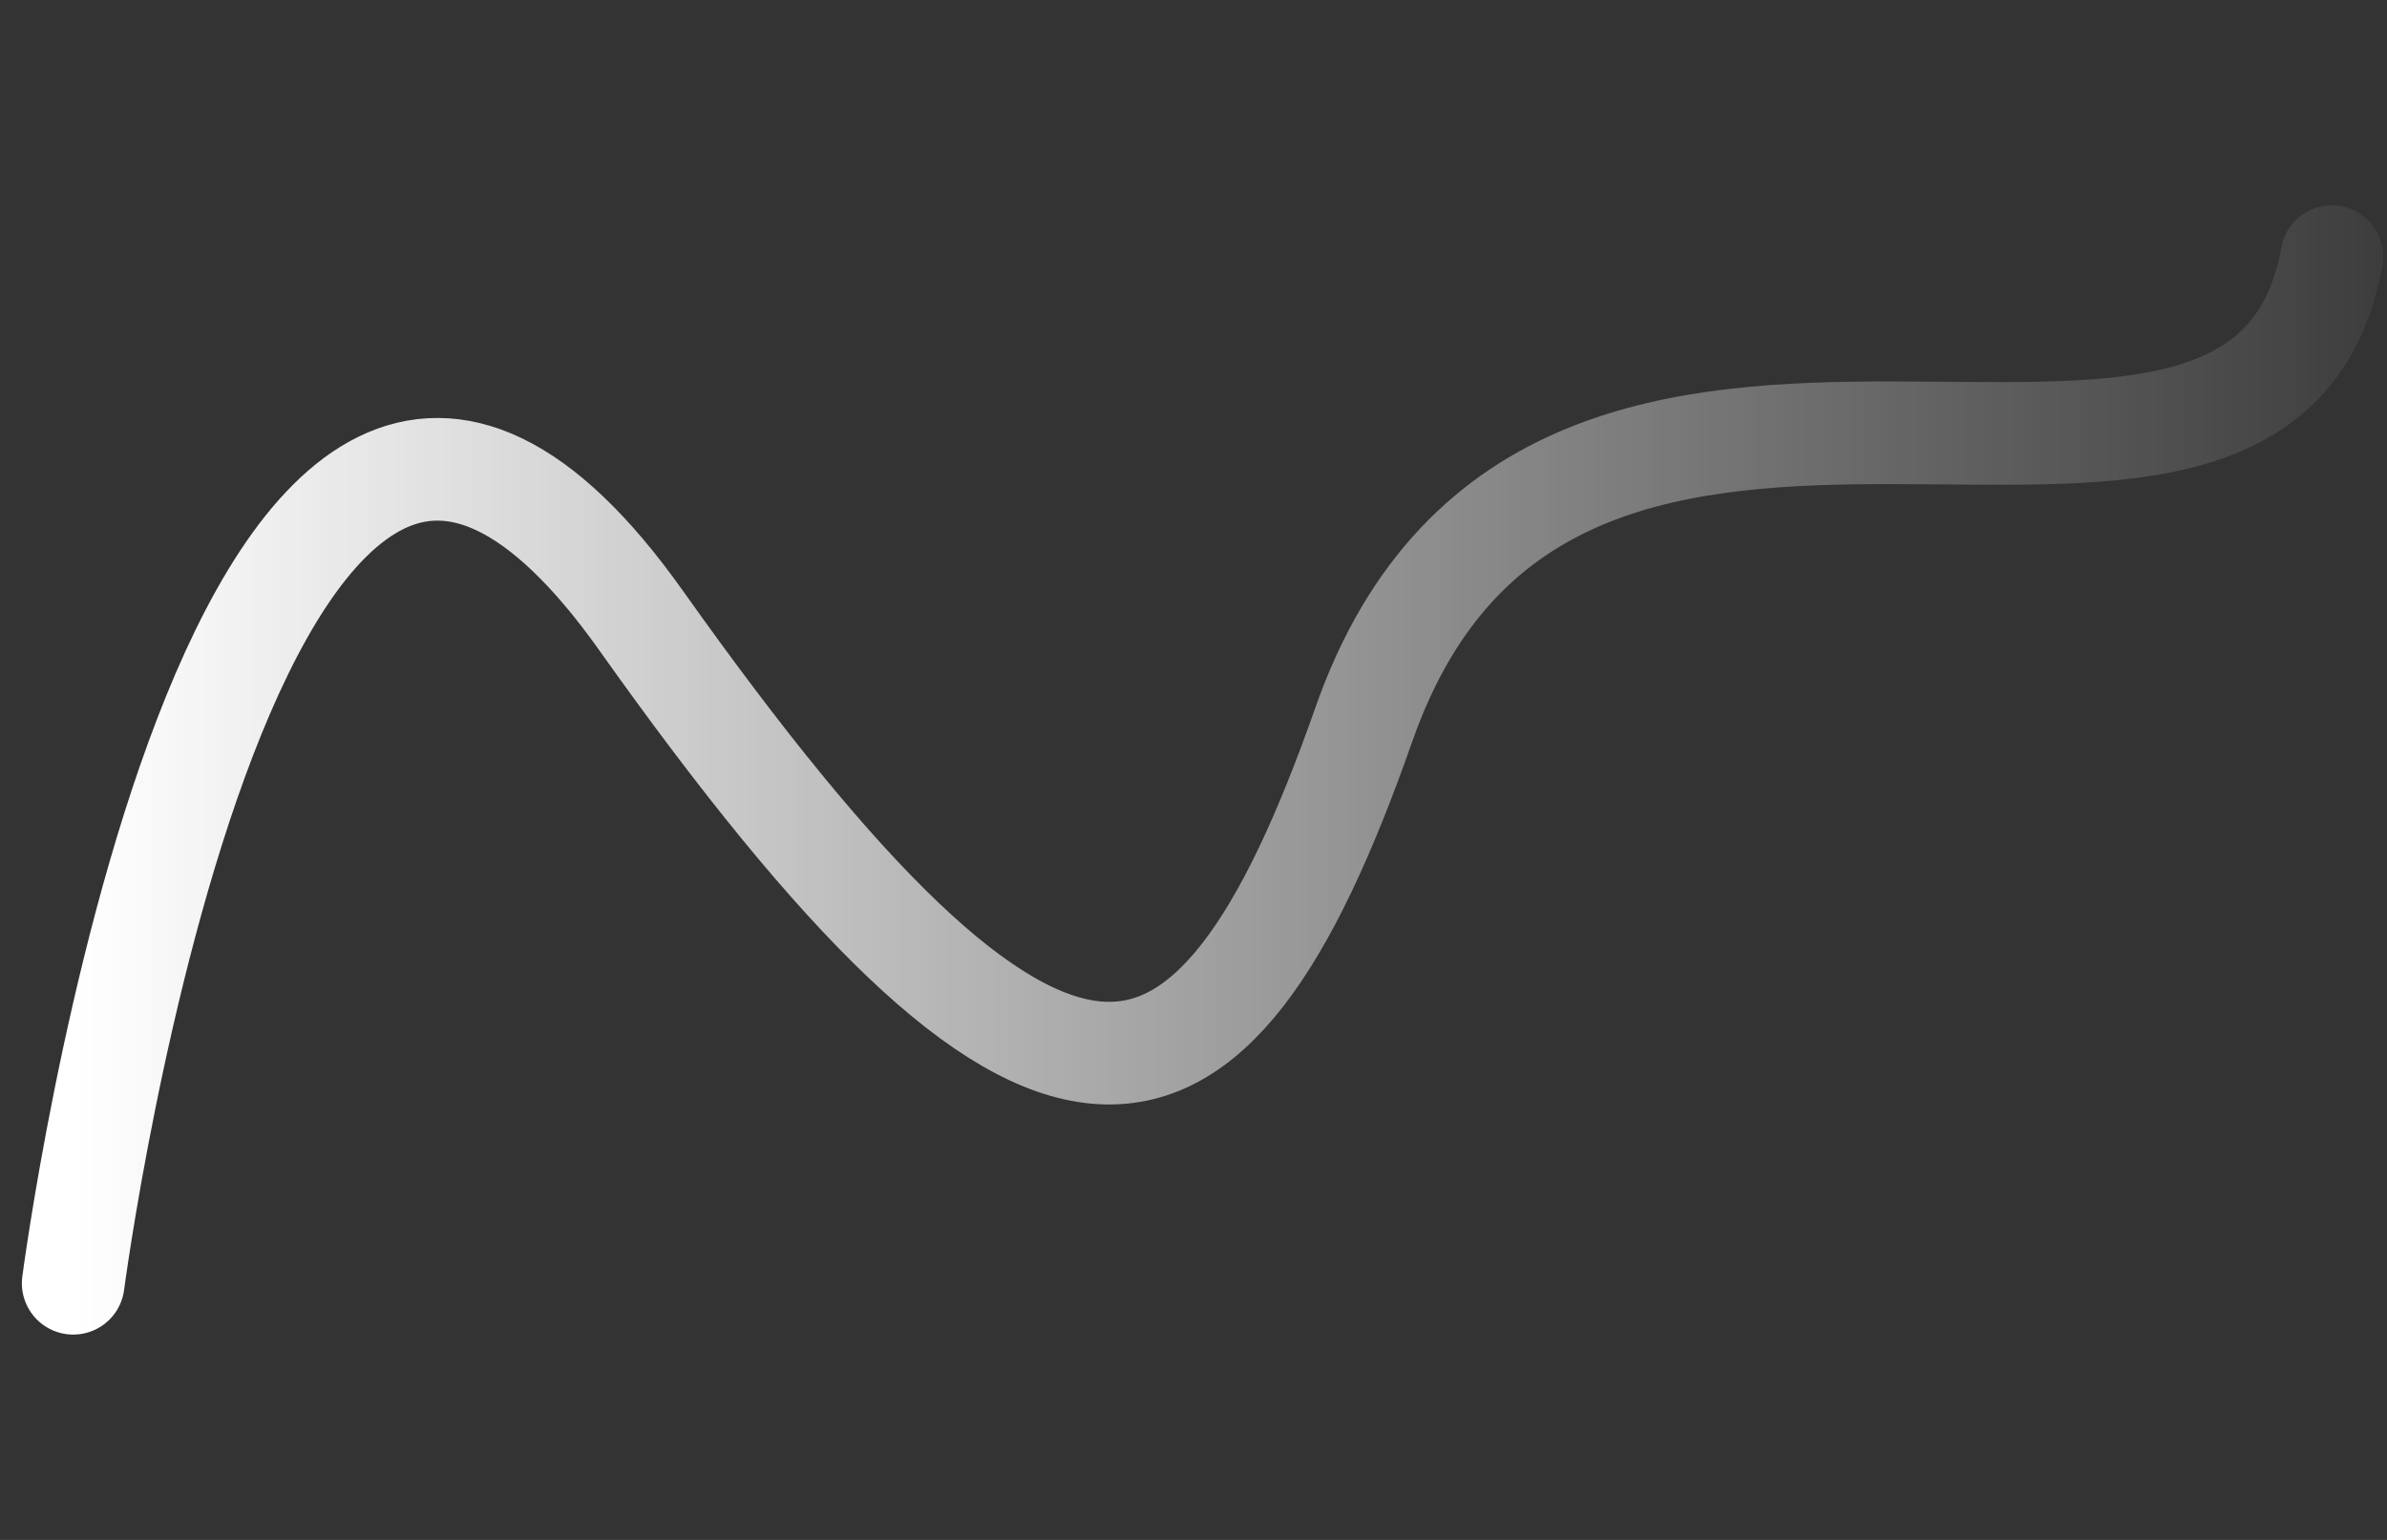 <svg width="93" height="60" viewBox="0 0 93 60" fill="none" xmlns="http://www.w3.org/2000/svg">
<rect x="0" y="0" width="93" height="60" fill="#333333" stroke="none"/>
<path d="M2.852 50C2.852 50 9.167 1.893 24.977 24.177C40.787 46.461 47.103 45.438 53.137 28.228C60.596 6.954 88.094 25.271 90.852 10" stroke="url(#paint0_linear)" stroke-width="4" stroke-linecap="round" stroke-linejoin="round"/>
<defs>
<linearGradient id="paint0_linear" x1="3" y1="43.5" x2="97.5" y2="43.5" gradientUnits="userSpaceOnUse">
<stop stop-color="white"/>
<stop offset="1" stop-color="white" stop-opacity="0"/>
</linearGradient>
</defs>
</svg>
